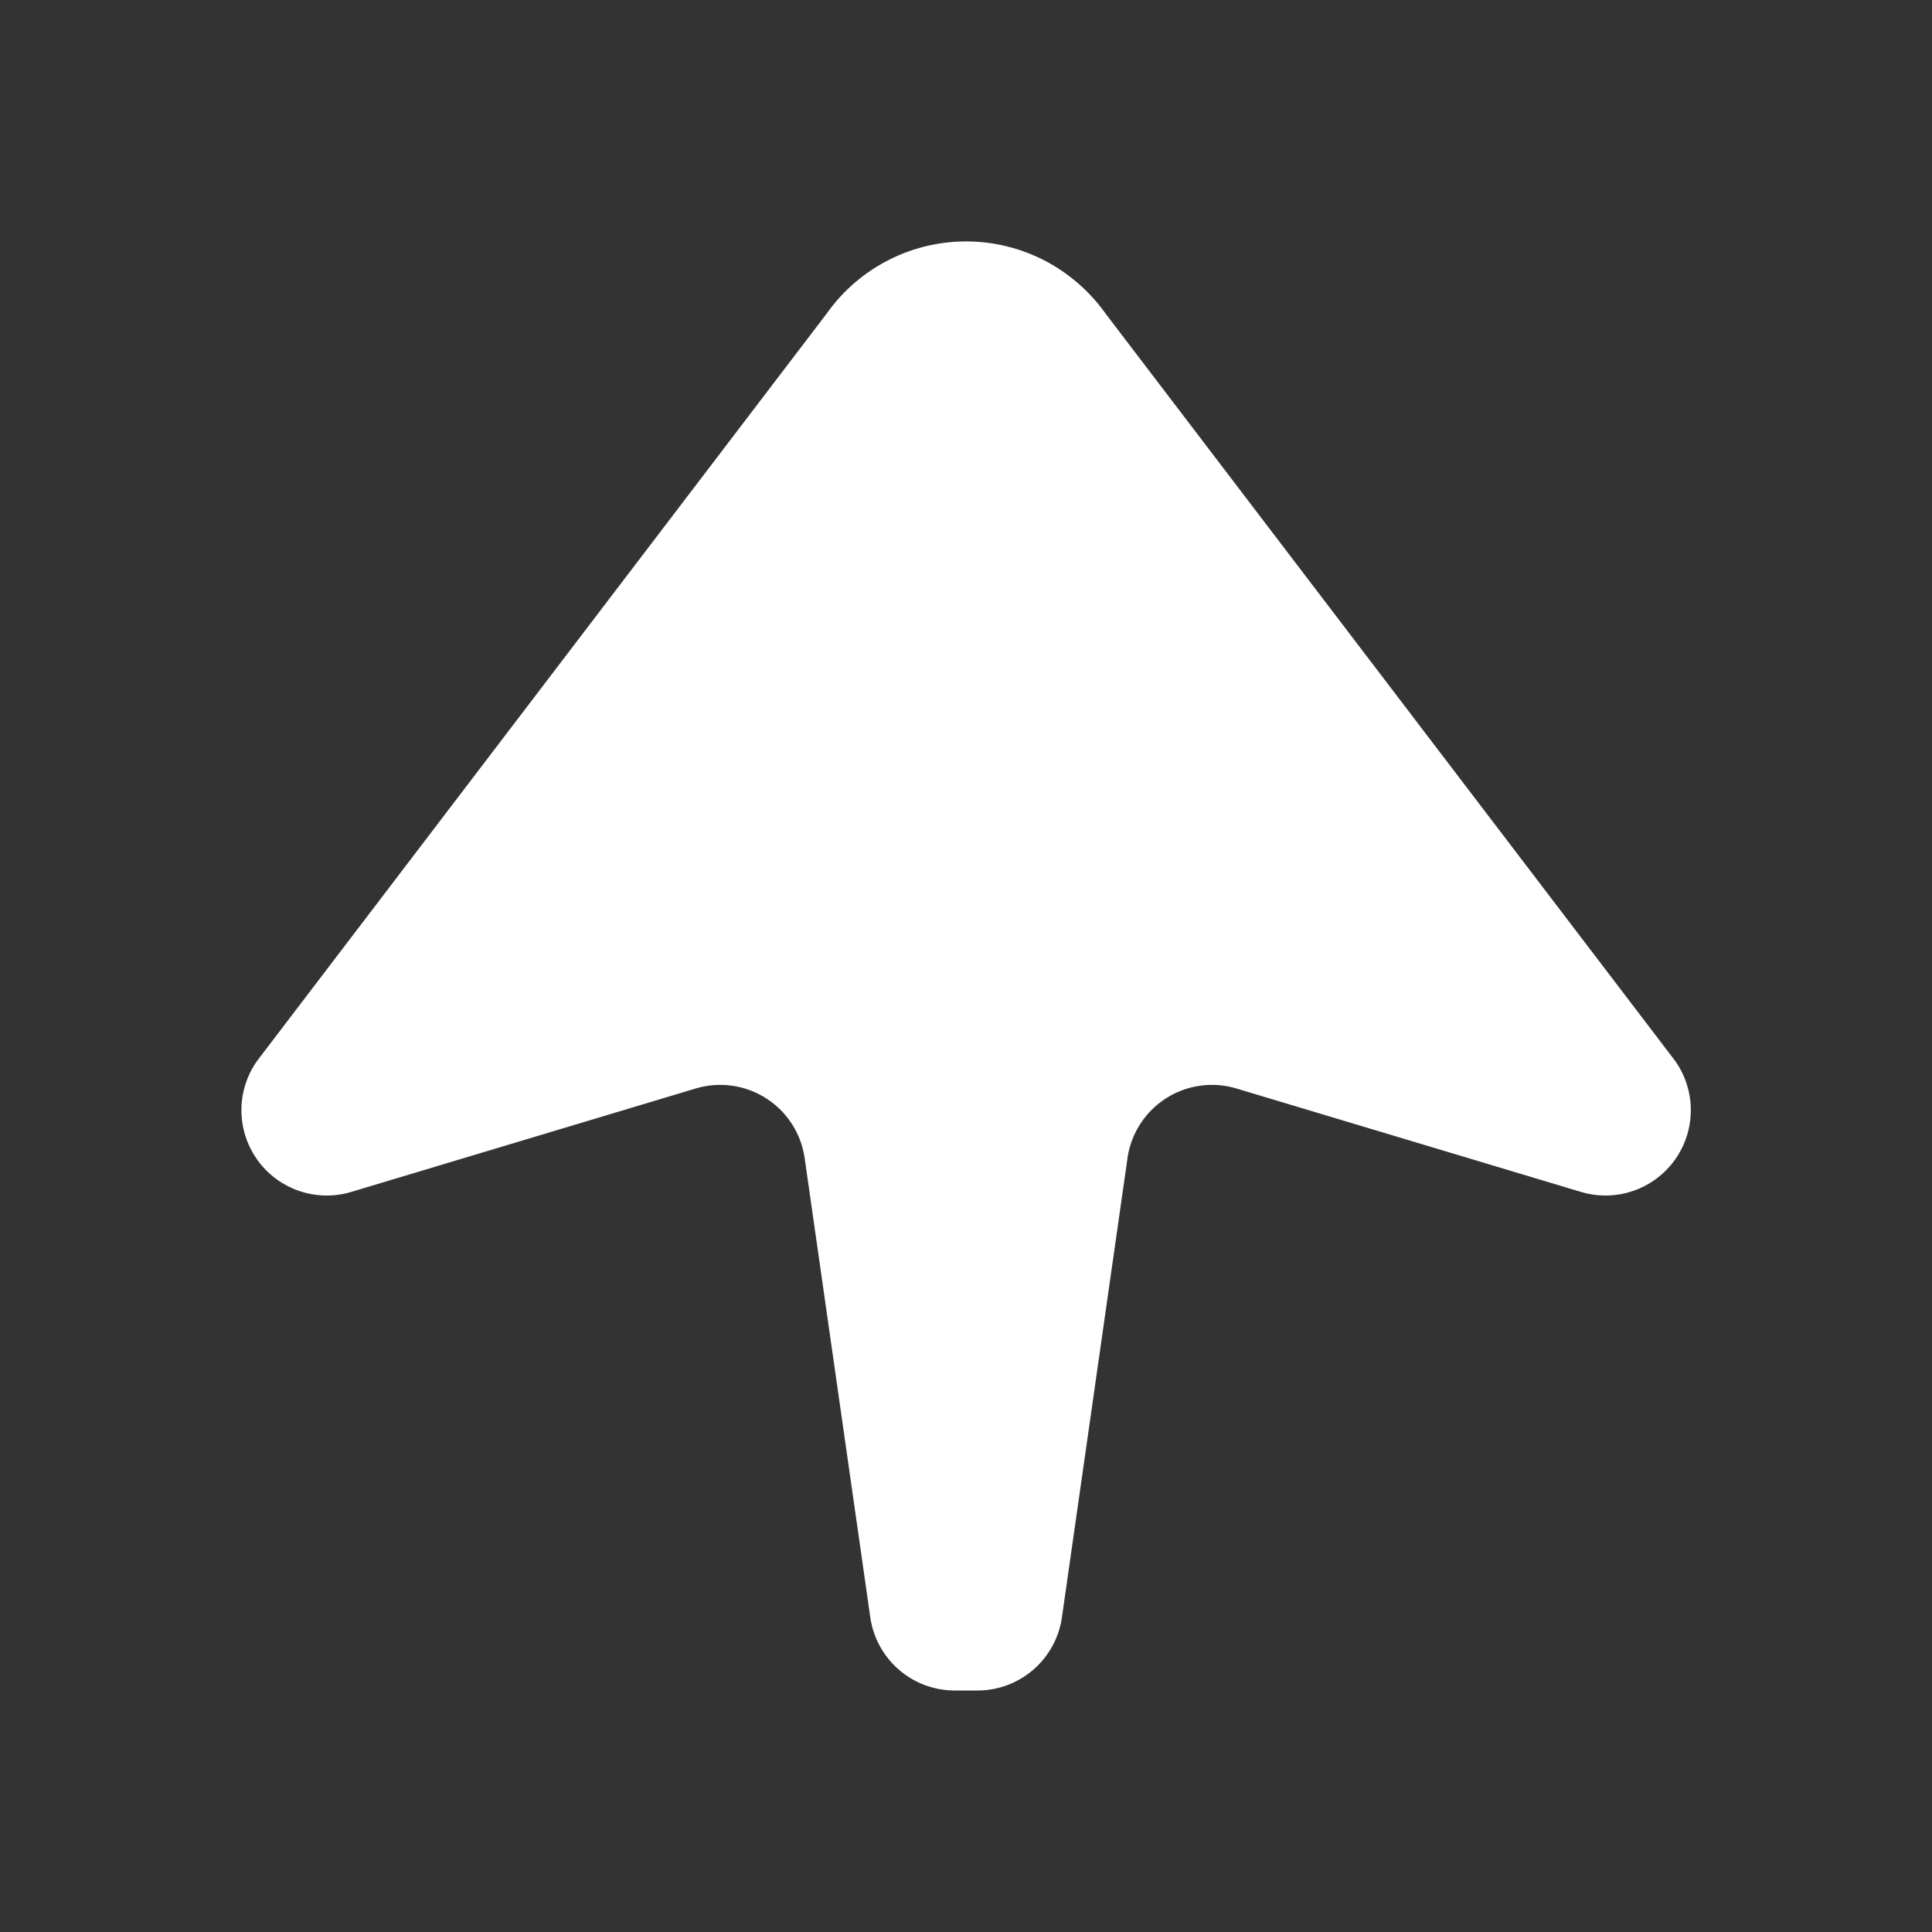 <svg width="25" height="25" viewBox="0 0 24 24" xmlns="http://www.w3.org/2000/svg" class="w-7 h-7 pointer-events-none"><rect x="0" y="0" width="24" height="24" fill="#333333" stroke="none"/><path d="M13.234 3.395c.191.136.358.303.494.493l7.077 9.285a1.06 1.06 0 01-1.167 1.633l-4.277-1.284a1.06 1.06 0 00-1.355.866l-.814 5.701a1.06 1.06 0 01-1.05.911h-.281a1.06 1.06 0 01-1.05-.91l-.815-5.702a1.06 1.06 0 00-1.355-.866l-4.276 1.284a1.06 1.06 0 01-1.167-1.633l7.077-9.285a2.121 2.121 0 012.96-.493z" fill="#fff" fill-rule="evenodd"></path></svg>